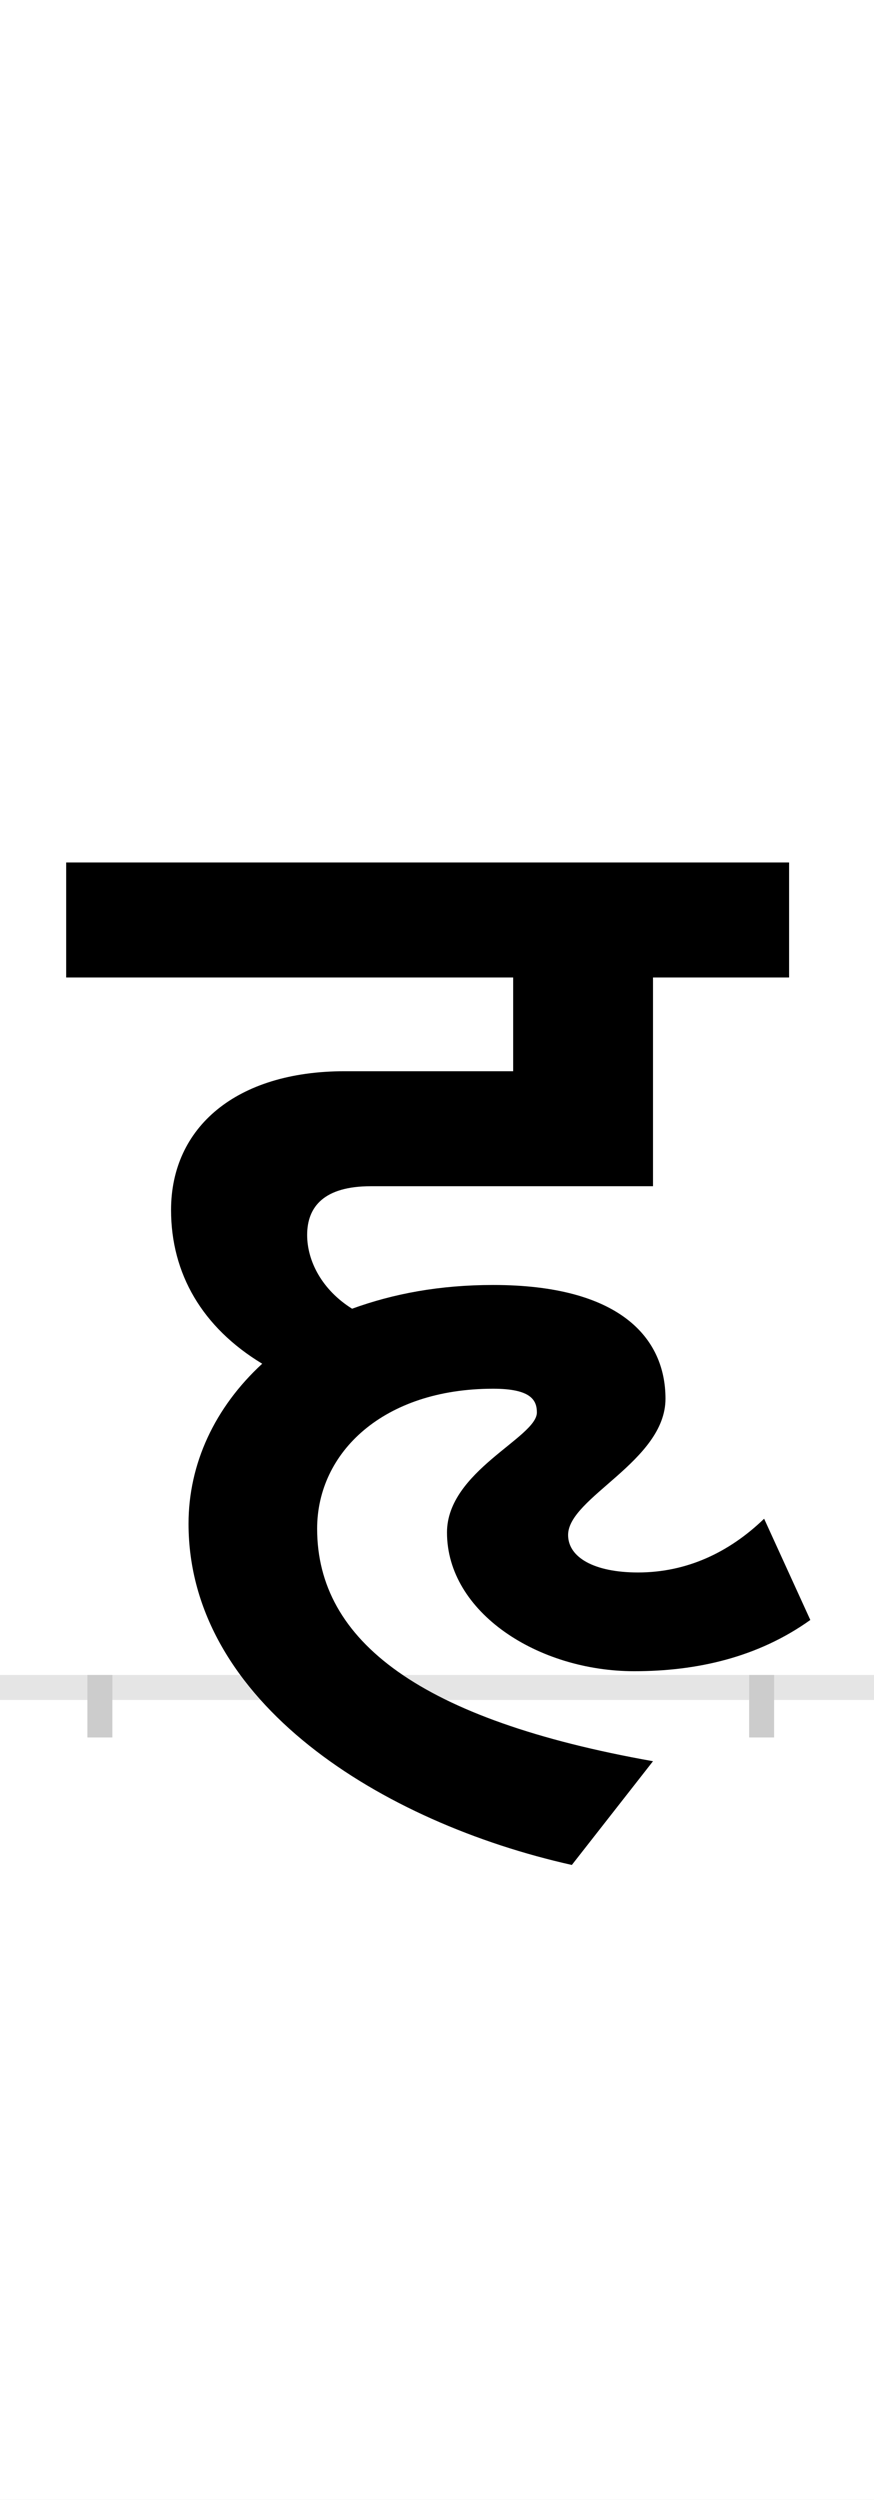 <?xml version="1.0" encoding="UTF-8"?>
<svg height="200.0" version="1.1" width="70.0" xmlns="http://www.w3.org/2000/svg" xmlns:xlink="http://www.w3.org/1999/xlink">
 <rect width="100%" height="100%" fill="#808080" stroke="none"/>
 <path d="M0,0 l70,0 l0,200 l-70,0 Z M0,0" fill="rgb(255,255,255)" transform="matrix(1,0,0,-1,0.0,200.0)"/>
 <path d="M0,0 l70,0" fill="none" stroke="rgb(229,229,229)" stroke-width="2" transform="matrix(1,0,0,-1,0.0,135.0)"/>
 <path d="M0,1 l0,-5" fill="none" stroke="rgb(204,204,204)" stroke-width="2" transform="matrix(1,0,0,-1,8.0,135.0)"/>
 <path d="M0,1 l0,-5" fill="none" stroke="rgb(204,204,204)" stroke-width="2" transform="matrix(1,0,0,-1,61.0,135.0)"/>
 <path d="M443,-59 c-186,33,-269,96,-269,186 c0,61,53,112,141,112 c30,0,35,-9,35,-19 c0,-20,-72,-47,-72,-96 c0,-64,73,-111,150,-111 c50,0,99,11,141,41 l-37,81 c-28,-27,-62,-43,-101,-43 c-35,0,-56,12,-56,30 c0,30,78,59,78,109 c0,49,-37,91,-138,91 c-43,0,-80,-7,-113,-19 c-24,15,-36,38,-36,59 c0,23,14,39,51,39 l226,0 l0,167 l109,0 l0,92 l-579,0 l0,-92 l358,0 l0,-75 l-135,0 c-87,0,-139,-45,-139,-111 c0,-51,25,-94,73,-123 c-38,-35,-59,-80,-59,-128 c0,-143,155,-239,307,-273 Z M443,-59" fill="rgb(0,0,0)" transform="matrix(0.1,0.0,0.0,-0.1,8.0,135.0)"/>
</svg>